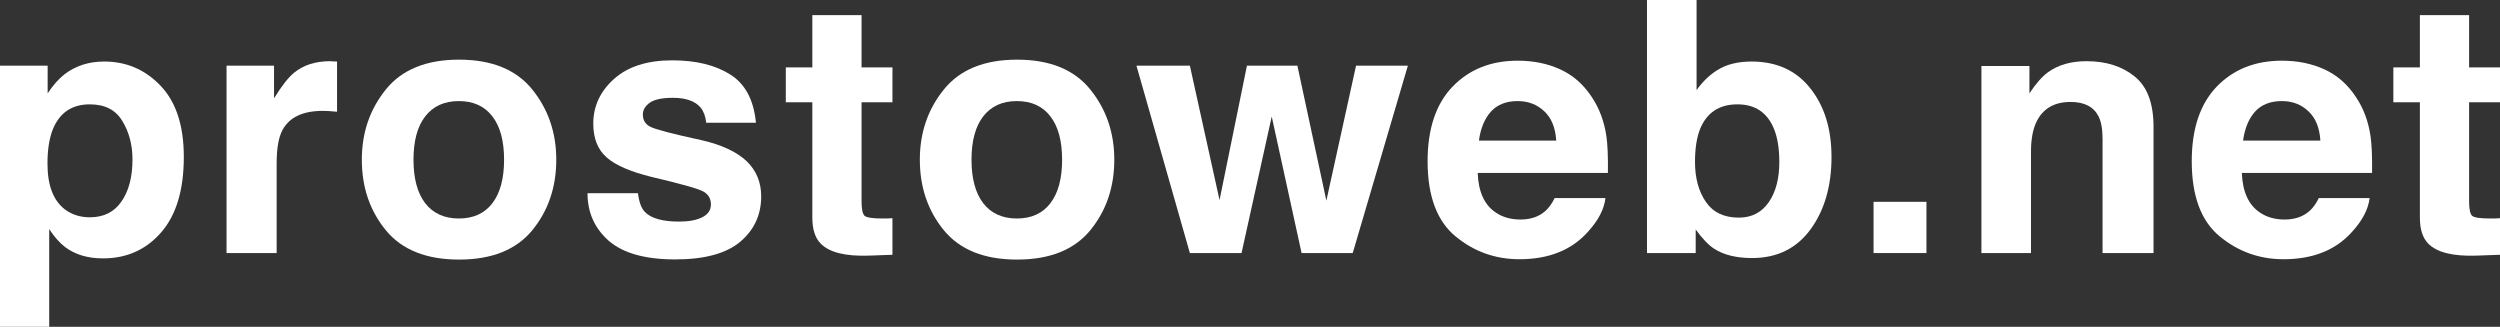 <svg width="153" height="20" viewBox="0 0 153 20" fill="none" xmlns="http://www.w3.org/2000/svg">
<rect x="0" y="0" width="153" height="20" fill="#333333" stroke="none"/>
<path d="M8.108 9.753C8.108 8.869 7.901 8.087 7.488 7.407C7.082 6.726 6.42 6.386 5.501 6.386C4.398 6.386 3.639 6.902 3.226 7.933C3.012 8.48 2.906 9.174 2.906 10.016C2.906 11.348 3.265 12.285 3.985 12.825C4.412 13.14 4.918 13.298 5.501 13.298C6.349 13.298 6.993 12.976 7.435 12.33C7.884 11.685 8.108 10.826 8.108 9.753ZM6.377 3.766C7.738 3.766 8.888 4.261 9.828 5.25C10.775 6.239 11.249 7.691 11.249 9.605C11.249 11.626 10.786 13.165 9.86 14.224C8.941 15.283 7.755 15.813 6.303 15.813C5.377 15.813 4.608 15.585 3.995 15.129C3.661 14.876 3.333 14.508 3.012 14.024V20H0V4.019H2.916V5.713C3.244 5.215 3.593 4.822 3.963 4.534C4.64 4.022 5.444 3.766 6.377 3.766Z" fill="white"/>
<path d="M20.221 3.745C20.279 3.745 20.325 3.749 20.36 3.756C20.403 3.756 20.492 3.759 20.627 3.766V6.839C20.435 6.817 20.264 6.803 20.115 6.796C19.965 6.789 19.844 6.786 19.752 6.786C18.527 6.786 17.704 7.179 17.284 7.964C17.049 8.406 16.931 9.086 16.931 10.005V15.487H13.865V4.019H16.771V6.018C17.241 5.253 17.651 4.731 18 4.45C18.569 3.98 19.31 3.745 20.221 3.745Z" fill="white"/>
<path d="M28.083 13.372C28.974 13.372 29.657 13.06 30.134 12.436C30.612 11.811 30.85 10.924 30.85 9.774C30.85 8.624 30.612 7.74 30.134 7.123C29.657 6.498 28.974 6.186 28.083 6.186C27.193 6.186 26.506 6.498 26.022 7.123C25.544 7.74 25.306 8.624 25.306 9.774C25.306 10.924 25.544 11.811 26.022 12.436C26.506 13.06 27.193 13.372 28.083 13.372ZM34.044 9.774C34.044 11.457 33.553 12.899 32.57 14.098C31.587 15.29 30.095 15.886 28.094 15.886C26.093 15.886 24.601 15.29 23.618 14.098C22.635 12.899 22.144 11.457 22.144 9.774C22.144 8.119 22.635 6.684 23.618 5.471C24.601 4.257 26.093 3.651 28.094 3.651C30.095 3.651 31.587 4.257 32.57 5.471C33.553 6.684 34.044 8.119 34.044 9.774Z" fill="white"/>
<path d="M39.043 11.825C39.107 12.358 39.246 12.737 39.46 12.962C39.837 13.361 40.535 13.561 41.554 13.561C42.152 13.561 42.625 13.474 42.974 13.298C43.33 13.123 43.508 12.86 43.508 12.509C43.508 12.172 43.366 11.916 43.081 11.741C42.796 11.566 41.739 11.264 39.908 10.836C38.591 10.514 37.662 10.111 37.12 9.627C36.579 9.15 36.309 8.462 36.309 7.564C36.309 6.505 36.729 5.597 37.569 4.84C38.416 4.075 39.606 3.693 41.137 3.693C42.59 3.693 43.772 3.98 44.684 4.556C45.602 5.124 46.129 6.109 46.264 7.512H43.22C43.177 7.126 43.067 6.821 42.889 6.597C42.554 6.19 41.984 5.986 41.18 5.986C40.517 5.986 40.044 6.088 39.759 6.291C39.481 6.495 39.342 6.733 39.342 7.007C39.342 7.351 39.492 7.6 39.791 7.754C40.09 7.915 41.148 8.192 42.964 8.585C44.174 8.866 45.082 9.29 45.688 9.858C46.286 10.433 46.585 11.152 46.585 12.015C46.585 13.151 46.154 14.08 45.292 14.803C44.438 15.518 43.113 15.876 41.319 15.876C39.488 15.876 38.135 15.497 37.259 14.74C36.39 13.975 35.956 13.004 35.956 11.825H39.043Z" fill="white"/>
<path d="M48.091 6.26V4.124H49.715V0.926H52.727V4.124H54.618V6.26H52.727V12.32C52.727 12.79 52.788 13.084 52.909 13.204C53.03 13.316 53.4 13.372 54.02 13.372C54.112 13.372 54.208 13.372 54.308 13.372C54.415 13.365 54.518 13.358 54.618 13.351V15.592L53.176 15.644C51.737 15.694 50.754 15.448 50.227 14.908C49.886 14.564 49.715 14.035 49.715 13.319V6.26H48.091Z" fill="white"/>
<path d="M62.234 13.372C63.124 13.372 63.808 13.06 64.285 12.436C64.762 11.811 65.001 10.924 65.001 9.774C65.001 8.624 64.762 7.74 64.285 7.123C63.808 6.498 63.124 6.186 62.234 6.186C61.344 6.186 60.657 6.498 60.172 7.123C59.695 7.74 59.456 8.624 59.456 9.774C59.456 10.924 59.695 11.811 60.172 12.436C60.657 13.06 61.344 13.372 62.234 13.372ZM68.195 9.774C68.195 11.457 67.703 12.899 66.721 14.098C65.738 15.29 64.246 15.886 62.245 15.886C60.243 15.886 58.752 15.29 57.769 14.098C56.786 12.899 56.294 11.457 56.294 9.774C56.294 8.119 56.786 6.684 57.769 5.471C58.752 4.257 60.243 3.651 62.245 3.651C64.246 3.651 65.738 4.257 66.721 5.471C67.703 6.684 68.195 8.119 68.195 9.774Z" fill="white"/>
<path d="M76.313 4.019H79.4L81.174 12.278L82.99 4.019H86.162L82.787 15.487H79.657L77.83 7.133L75.982 15.487H72.82L69.551 4.019H72.82L74.636 12.246L76.313 4.019Z" fill="white"/>
<path d="M92.881 6.186C92.176 6.186 91.628 6.404 91.236 6.839C90.852 7.273 90.609 7.863 90.51 8.606H95.242C95.192 7.813 94.946 7.214 94.505 6.807C94.07 6.393 93.529 6.186 92.881 6.186ZM92.881 3.714C93.85 3.714 94.722 3.893 95.498 4.25C96.275 4.608 96.916 5.173 97.421 5.944C97.877 6.625 98.172 7.414 98.308 8.311C98.386 8.837 98.418 9.595 98.404 10.584H90.435C90.478 11.734 90.844 12.541 91.535 13.004C91.955 13.291 92.461 13.435 93.052 13.435C93.679 13.435 94.188 13.26 94.58 12.909C94.793 12.72 94.982 12.457 95.146 12.12H98.254C98.176 12.8 97.817 13.491 97.175 14.193C96.178 15.308 94.783 15.865 92.988 15.865C91.507 15.865 90.2 15.395 89.067 14.456C87.935 13.516 87.369 11.987 87.369 9.868C87.369 7.884 87.878 6.362 88.897 5.302C89.922 4.243 91.25 3.714 92.881 3.714Z" fill="white"/>
<path d="M107.195 3.766C108.726 3.766 109.923 4.31 110.785 5.397C111.653 6.484 112.088 7.887 112.088 9.605C112.088 11.387 111.661 12.863 110.806 14.035C109.951 15.206 108.758 15.792 107.227 15.792C106.266 15.792 105.493 15.602 104.909 15.224C104.56 14.999 104.183 14.606 103.777 14.045V15.487H100.796V0H103.83V5.513C104.215 4.98 104.639 4.573 105.101 4.292C105.65 3.942 106.348 3.766 107.195 3.766ZM106.415 13.319C107.199 13.319 107.808 13.007 108.242 12.383C108.677 11.759 108.894 10.938 108.894 9.921C108.894 9.107 108.787 8.434 108.573 7.901C108.167 6.891 107.42 6.386 106.33 6.386C105.226 6.386 104.468 6.881 104.055 7.87C103.841 8.396 103.734 9.076 103.734 9.911C103.734 10.893 103.955 11.706 104.396 12.351C104.838 12.997 105.511 13.319 106.415 13.319Z" fill="white"/>
<path d="M114.662 12.351H117.899V15.487H114.662V12.351Z" fill="white"/>
<path d="M127.694 3.745C128.898 3.745 129.88 4.058 130.642 4.682C131.412 5.299 131.796 6.326 131.796 7.764V15.487H128.677V8.511C128.677 7.908 128.595 7.445 128.431 7.123C128.132 6.533 127.562 6.239 126.722 6.239C125.689 6.239 124.981 6.67 124.596 7.533C124.397 7.989 124.297 8.571 124.297 9.279V15.487H121.263V4.04H124.201V5.713C124.593 5.124 124.963 4.699 125.312 4.44C125.939 3.977 126.733 3.745 127.694 3.745Z" fill="white"/>
<path d="M139.647 6.186C138.942 6.186 138.394 6.404 138.002 6.839C137.618 7.273 137.376 7.863 137.276 8.606H142.008C141.958 7.813 141.713 7.214 141.271 6.807C140.837 6.393 140.295 6.186 139.647 6.186ZM139.647 3.714C140.616 3.714 141.488 3.893 142.265 4.25C143.041 4.608 143.682 5.173 144.187 5.944C144.643 6.625 144.939 7.414 145.074 8.311C145.152 8.837 145.184 9.595 145.17 10.584H137.201C137.244 11.734 137.611 12.541 138.301 13.004C138.722 13.291 139.227 13.435 139.818 13.435C140.445 13.435 140.954 13.26 141.346 12.909C141.559 12.72 141.748 12.457 141.912 12.12H145.021C144.942 12.8 144.583 13.491 143.942 14.193C142.945 15.308 141.549 15.865 139.754 15.865C138.273 15.865 136.966 15.395 135.834 14.456C134.701 13.516 134.135 11.987 134.135 9.868C134.135 7.884 134.644 6.362 135.663 5.302C136.688 4.243 138.016 3.714 139.647 3.714Z" fill="white"/>
<path d="M146.473 6.26V4.124H148.097V0.926H151.109V4.124H153V6.26H151.109V12.32C151.109 12.79 151.17 13.084 151.291 13.204C151.412 13.316 151.782 13.372 152.402 13.372C152.494 13.372 152.59 13.372 152.69 13.372C152.797 13.365 152.9 13.358 153 13.351V15.592L151.558 15.644C150.119 15.694 149.137 15.448 148.609 14.908C148.268 14.564 148.097 14.035 148.097 13.319V6.26H146.473Z" fill="white"/>
</svg>
